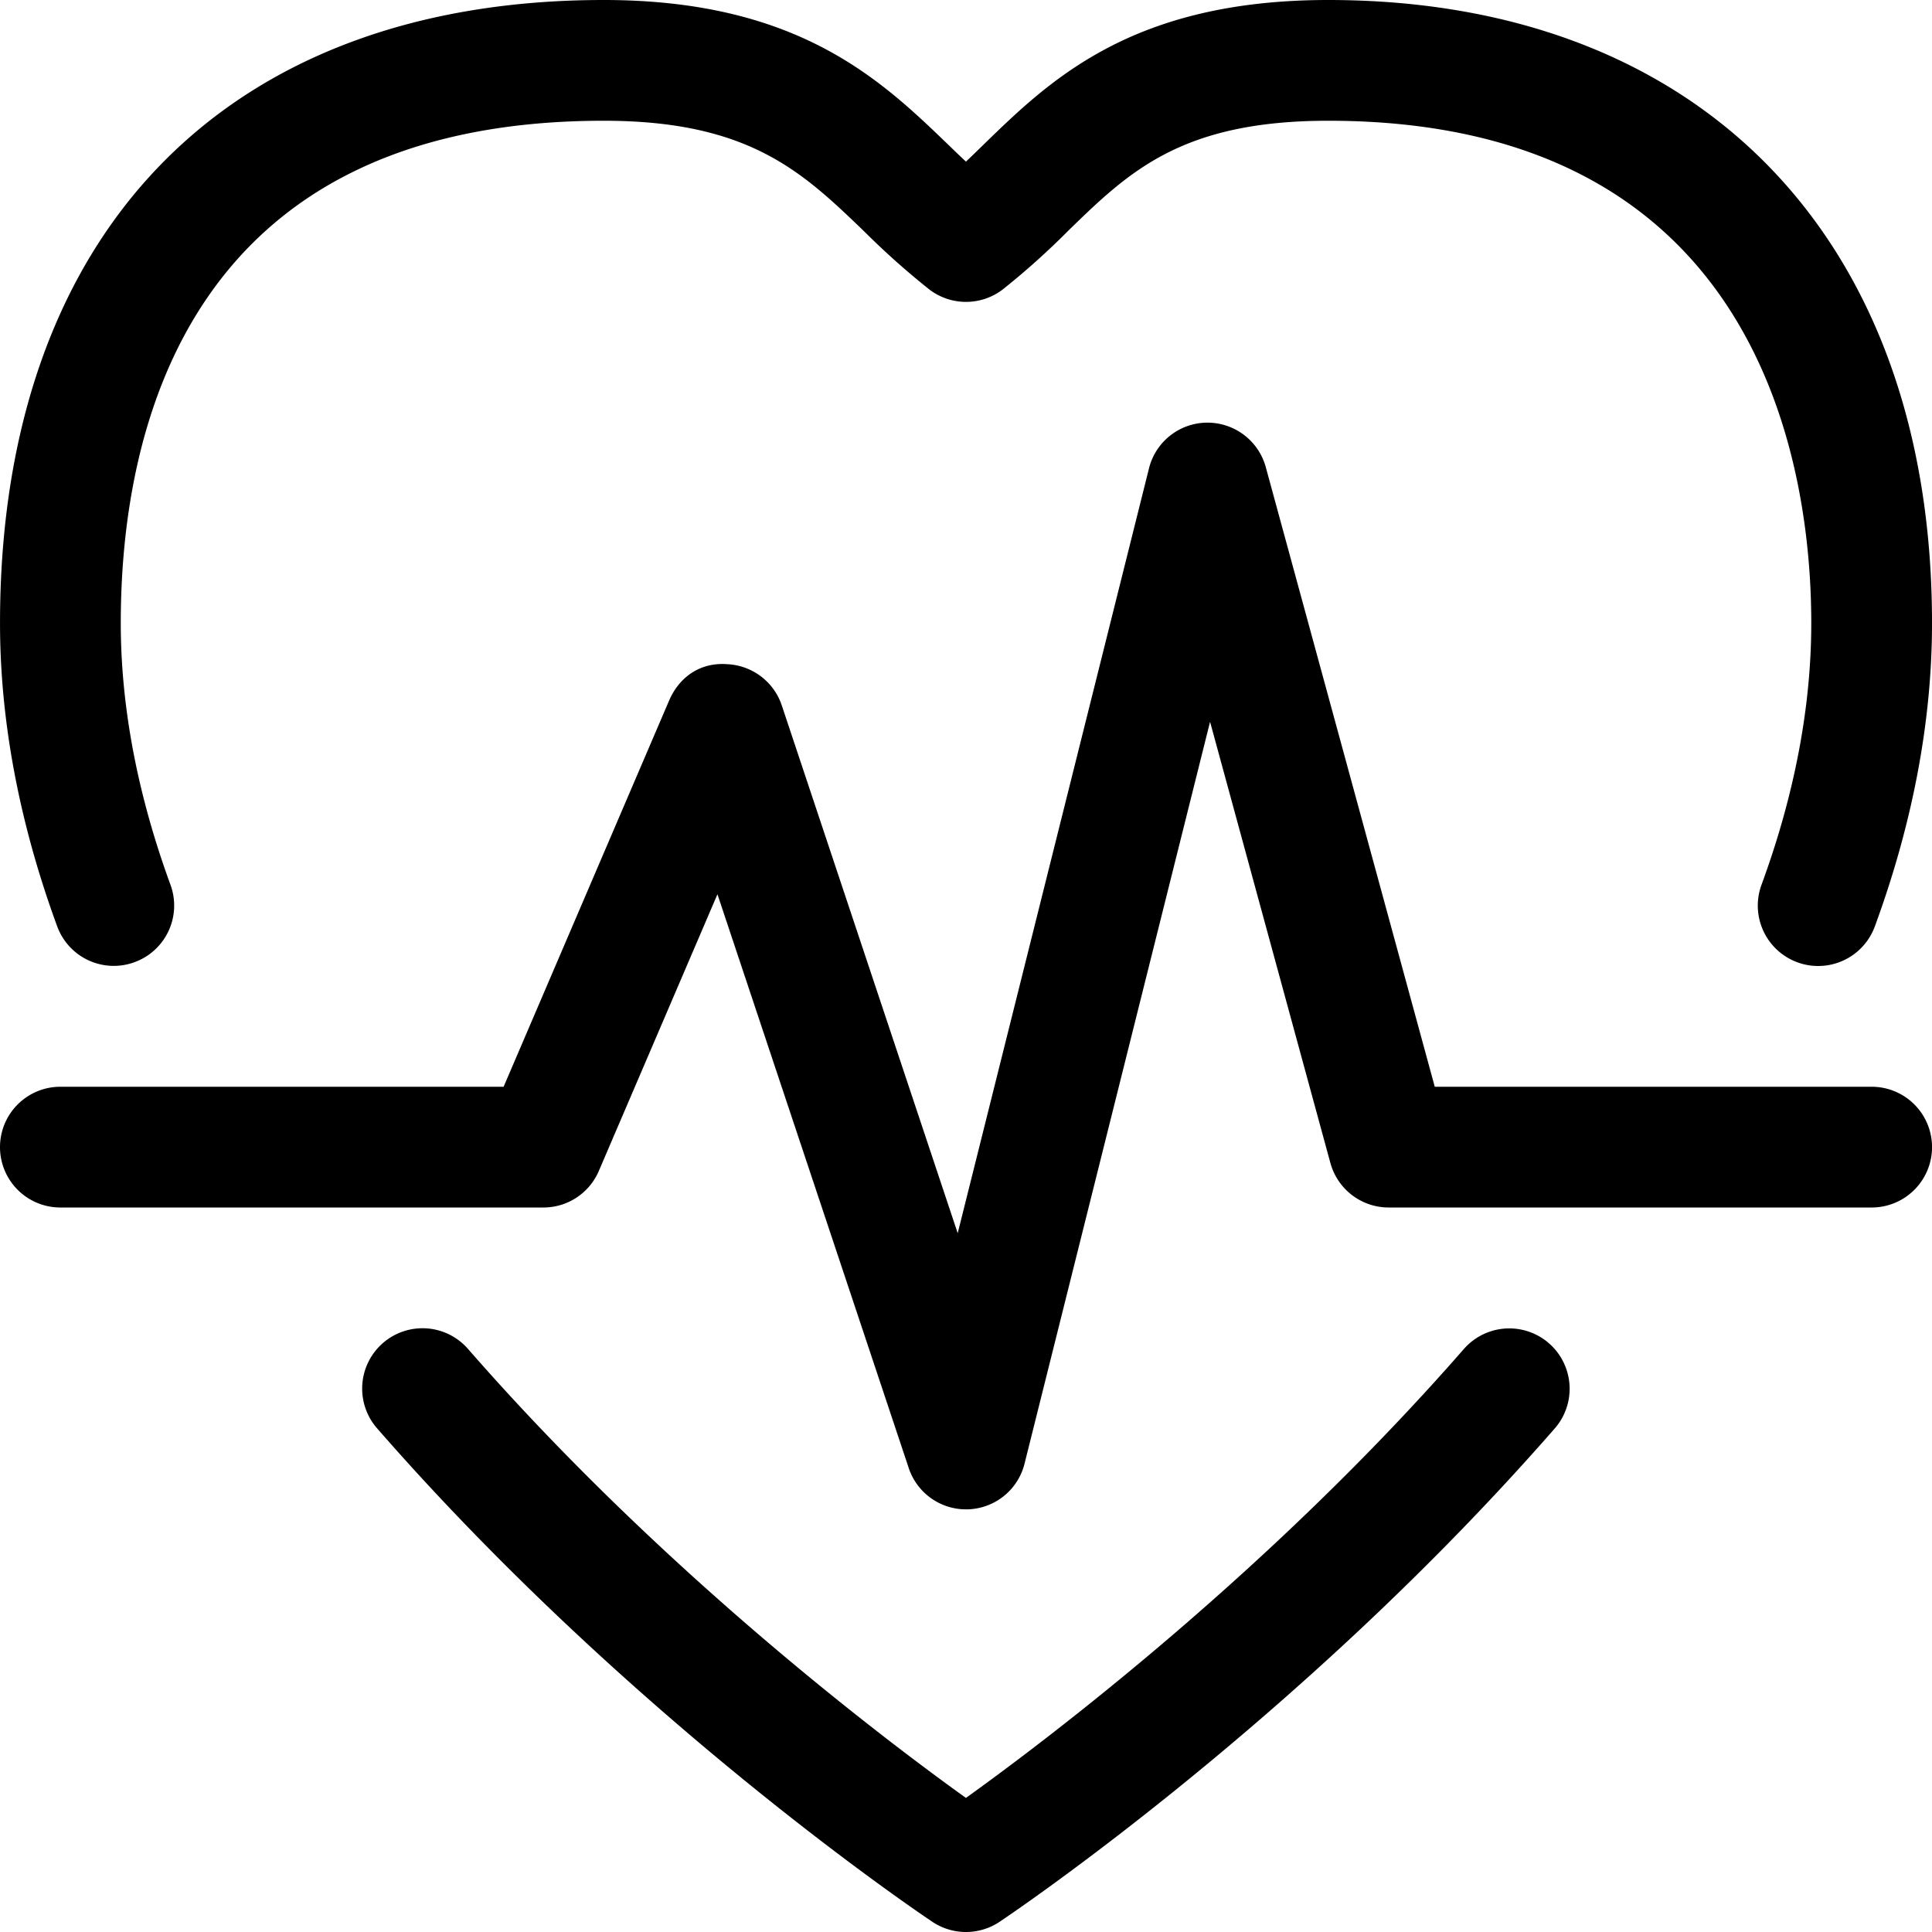 <?xml version="1.0" standalone="no"?><!DOCTYPE svg PUBLIC "-//W3C//DTD SVG 1.1//EN" "http://www.w3.org/Graphics/SVG/1.1/DTD/svg11.dtd"><svg t="1640228131478" class="icon" viewBox="0 0 1024 1024" version="1.1" xmlns="http://www.w3.org/2000/svg" p-id="2510" xmlns:xlink="http://www.w3.org/1999/xlink" width="200" height="200"><defs><style type="text/css"></style></defs><path d="M71.322 509.972a31.949 31.949 0 0 0 19.026-41.042c-17.469-47.718-26.337-94.392-26.337-138.691 0-99.43 33.26-266.24 256-266.24 77.128 0 105.349 27.197 138.035 58.655a413.241 413.241 0 0 0 34.427 30.7 32.023 32.023 0 0 0 39.076 0 400.646 400.646 0 0 0 34.652-31.068c32.174-31.293 60.006-58.286 137.81-58.286 231.055 0 256 186.184 256 266.24 0 44.36-8.868 91.013-26.378 138.732a31.99 31.99 0 0 0 19.005 41.062 31.65 31.65 0 0 0 11.039 1.966 32.002 32.002 0 0 0 30.024-20.972c20.111-54.804 30.31-108.913 30.31-160.788C1024.01 126.525 901.396 0 704.01 0c-103.772 0-147.374 42.332-182.415 76.37-3.236 3.154-6.431 6.287-9.626 9.298-3.154-2.97-6.328-6.001-9.544-9.134C467.016 42.435 422.943 0 320.01 0 119.634 0 0.01 123.474 0.01 330.24c0 51.855 10.199 105.923 30.29 160.707a31.926 31.926 0 0 0 41.021 19.026z m704.573 205.005C673.188 832.655 555.858 921.436 511.969 952.934c-43.827-31.437-160.993-120.033-263.844-237.896a31.992 31.992 0 1 0-48.23 42.045c134.39 154.01 287.826 257.188 294.298 261.53a32.061 32.061 0 0 0 35.574 0c6.472-4.342 159.928-107.561 294.359-261.591a31.992 31.992 0 0 0-48.23-42.045z m216.125-138.977H760.453L670.894 247.603a32.053 32.053 0 0 0-30.884-23.593h-0.348a31.949 31.949 0 0 0-30.679 24.248l-101.376 405.361-93.245-279.736a32.027 32.027 0 0 0-29-21.852c-14.561-1.085-25.539 7.148-30.761 19.374l-87.675 204.595H32a32 32 0 0 0 0 64h256a31.92 31.92 0 0 0 29.409-19.415l62.853-146.616 101.396 304.148A31.967 31.967 0 0 0 512.01 799.99c0.41 0 0.819 0 1.229-0.02a31.949 31.949 0 0 0 29.798-24.228l98.324-393.175 63.775 233.841a32.025 32.025 0 0 0 30.884 23.593h256a32 32 0 0 0 0-64z" p-id="2511"></path></svg>
